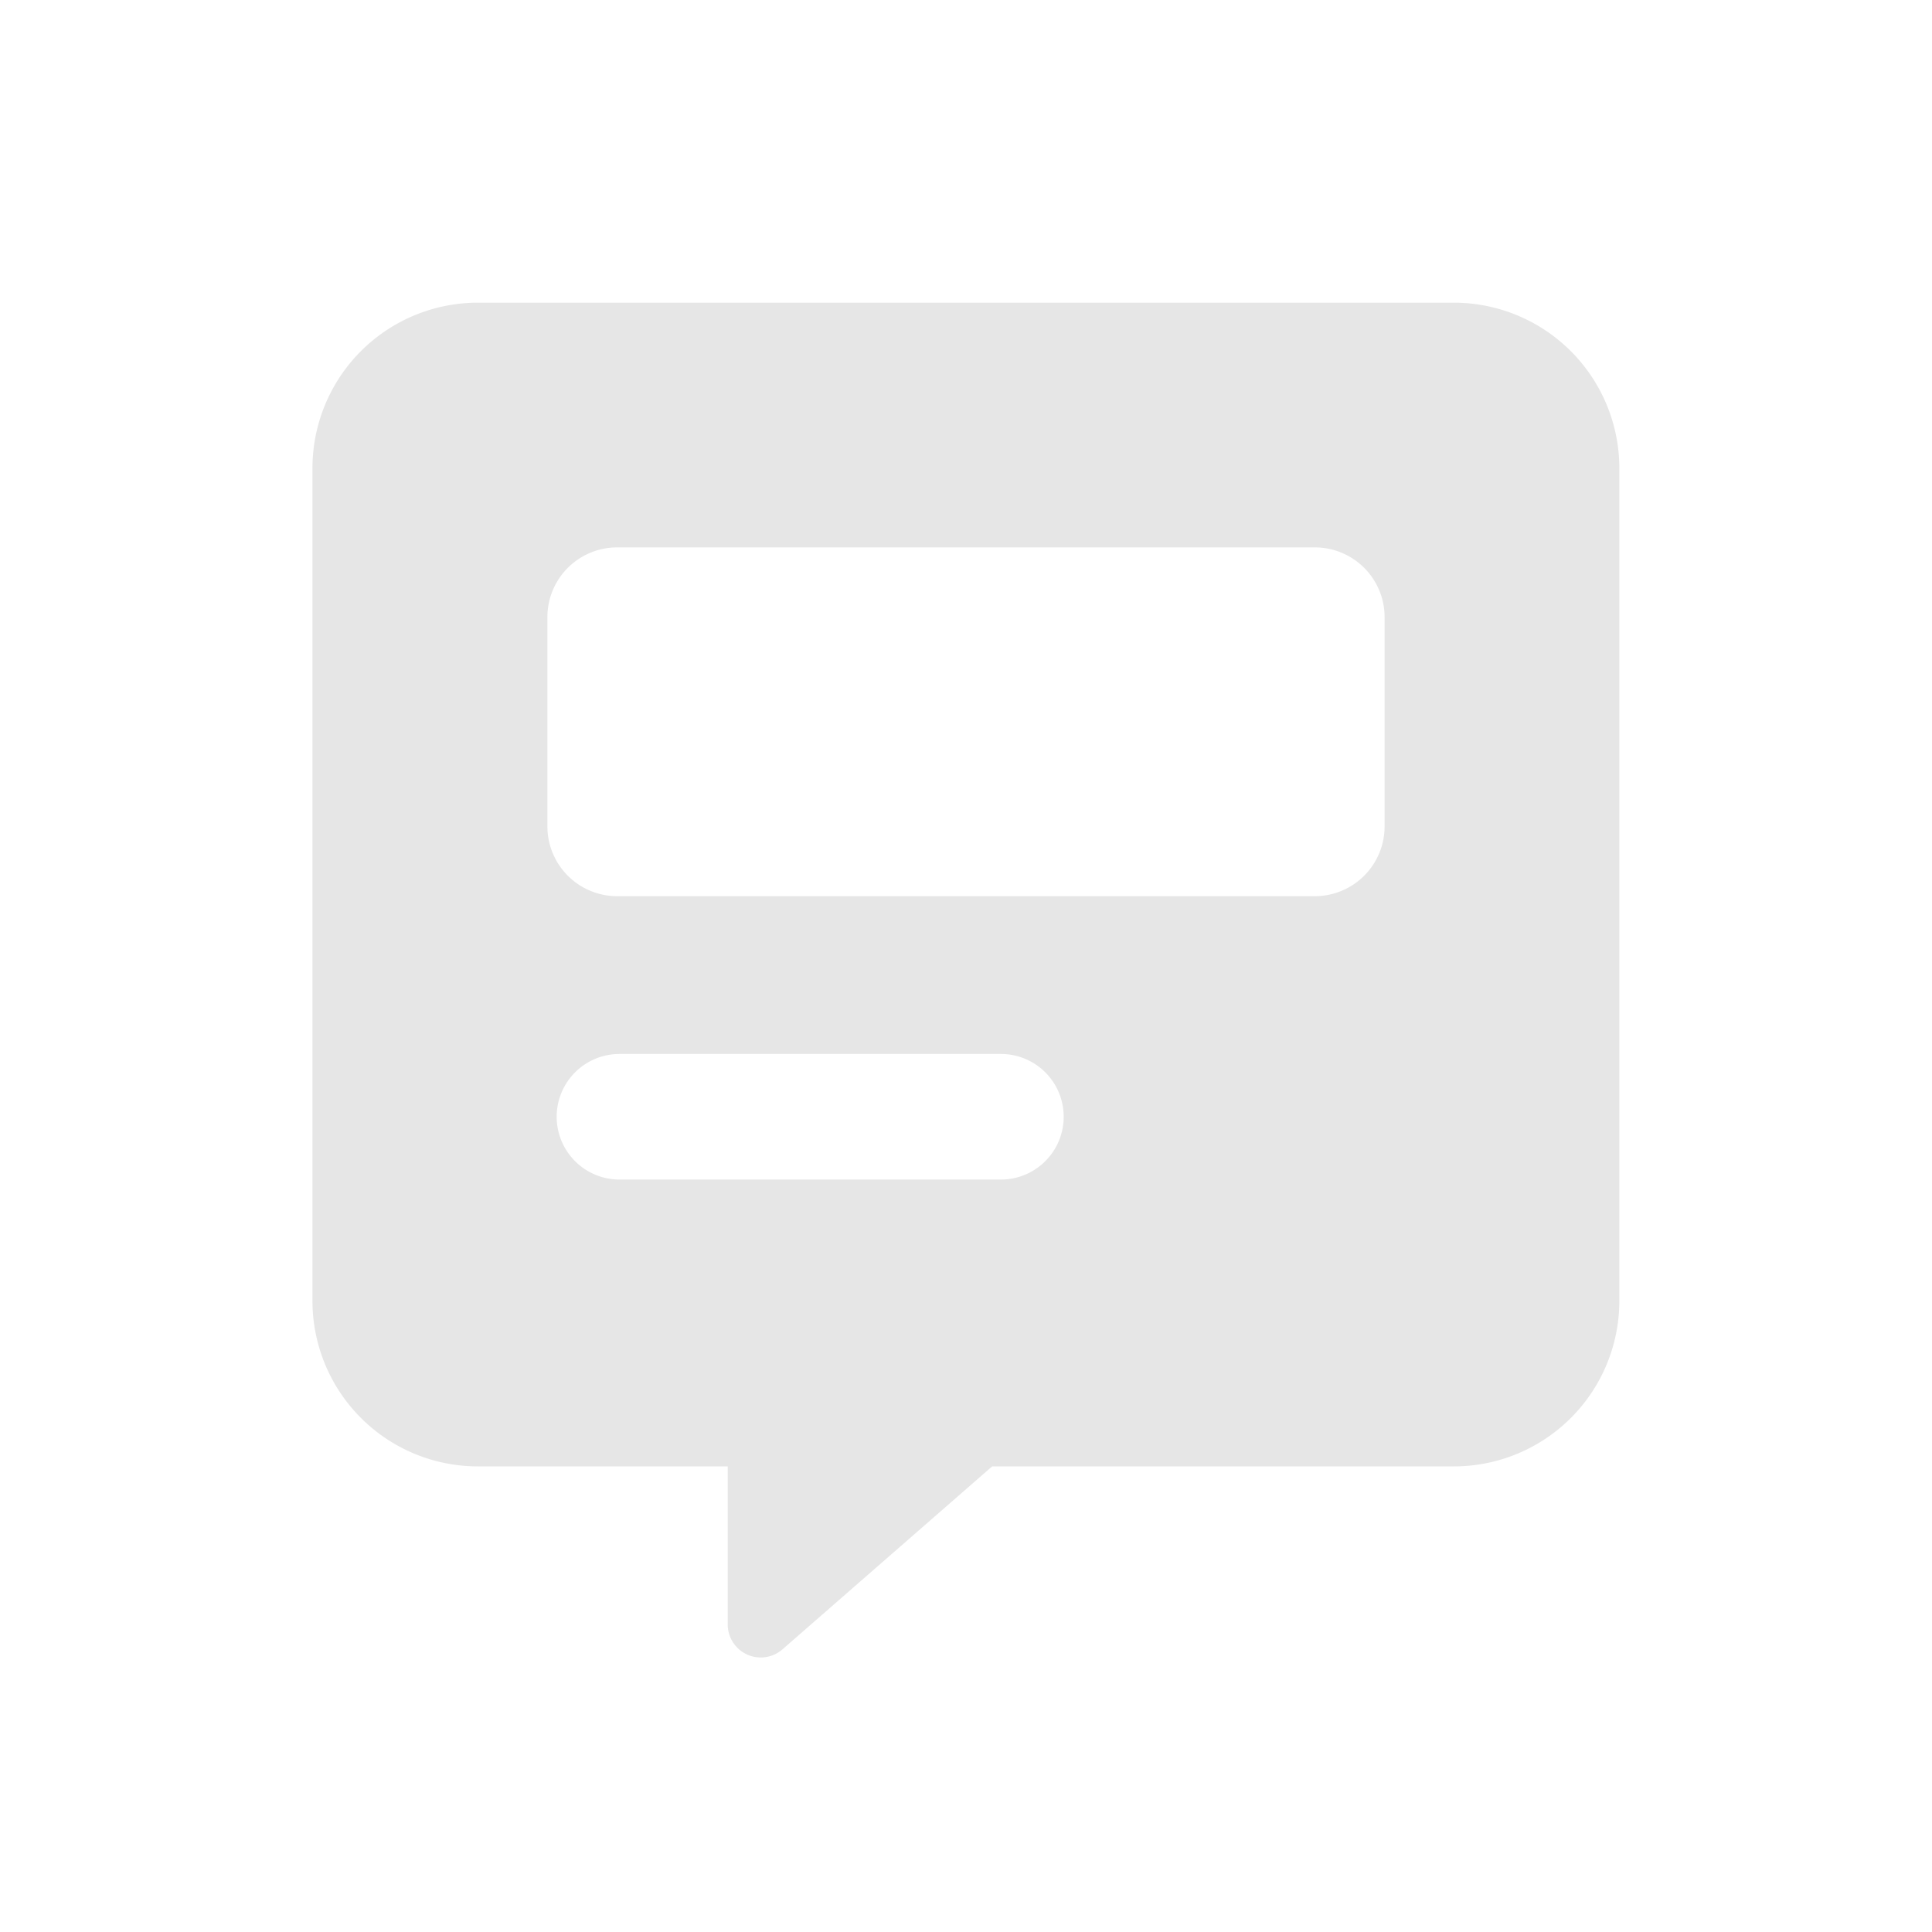 <svg xmlns="http://www.w3.org/2000/svg" xmlns:xlink="http://www.w3.org/1999/xlink" width="30" height="30" viewBox="0 0 30 30">
  <defs>
    <style>
      .cls-1 {
        fill: none;
      }

      .cls-2 {
        opacity: 0.1;
      }

      .cls-3 {
        clip-path: url(#clip-path);
      }
    </style>
    <clipPath id="clip-path">
      <rect id="사각형_6422" data-name="사각형 6422" class="cls-1" width="30" height="30"/>
    </clipPath>
  </defs>
  <g id="그룹_34878" data-name="그룹 34878" class="cls-2">
    <rect id="사각형_6421" data-name="사각형 6421" class="cls-1" width="30" height="30"/>
    <g id="그룹_34879" data-name="그룹 34879">
      <g id="그룹_34878-2" data-name="그룹 34878" class="cls-3">
        <path id="패스_6061" data-name="패스 6061" d="M22.578,4.7H7.422a2.569,2.569,0,0,0-2.57,2.57V20.2a2.569,2.569,0,0,0,2.57,2.57H11.3v2.455a.513.513,0,0,0,.85.386l3.256-2.841h7.169a2.569,2.569,0,0,0,2.57-2.57V7.27a2.571,2.571,0,0,0-2.57-2.57M15.542,18.316H9.619a.975.975,0,1,1,0-1.95h5.923a.975.975,0,0,1,0,1.95M21.5,12.832a1.084,1.084,0,0,1-1.084,1.084H9.581A1.084,1.084,0,0,1,8.5,12.832V9.58A1.083,1.083,0,0,1,9.581,8.5H20.419A1.083,1.083,0,0,1,21.5,9.58Z"/>
      </g>
    </g>
  </g>
</svg>
